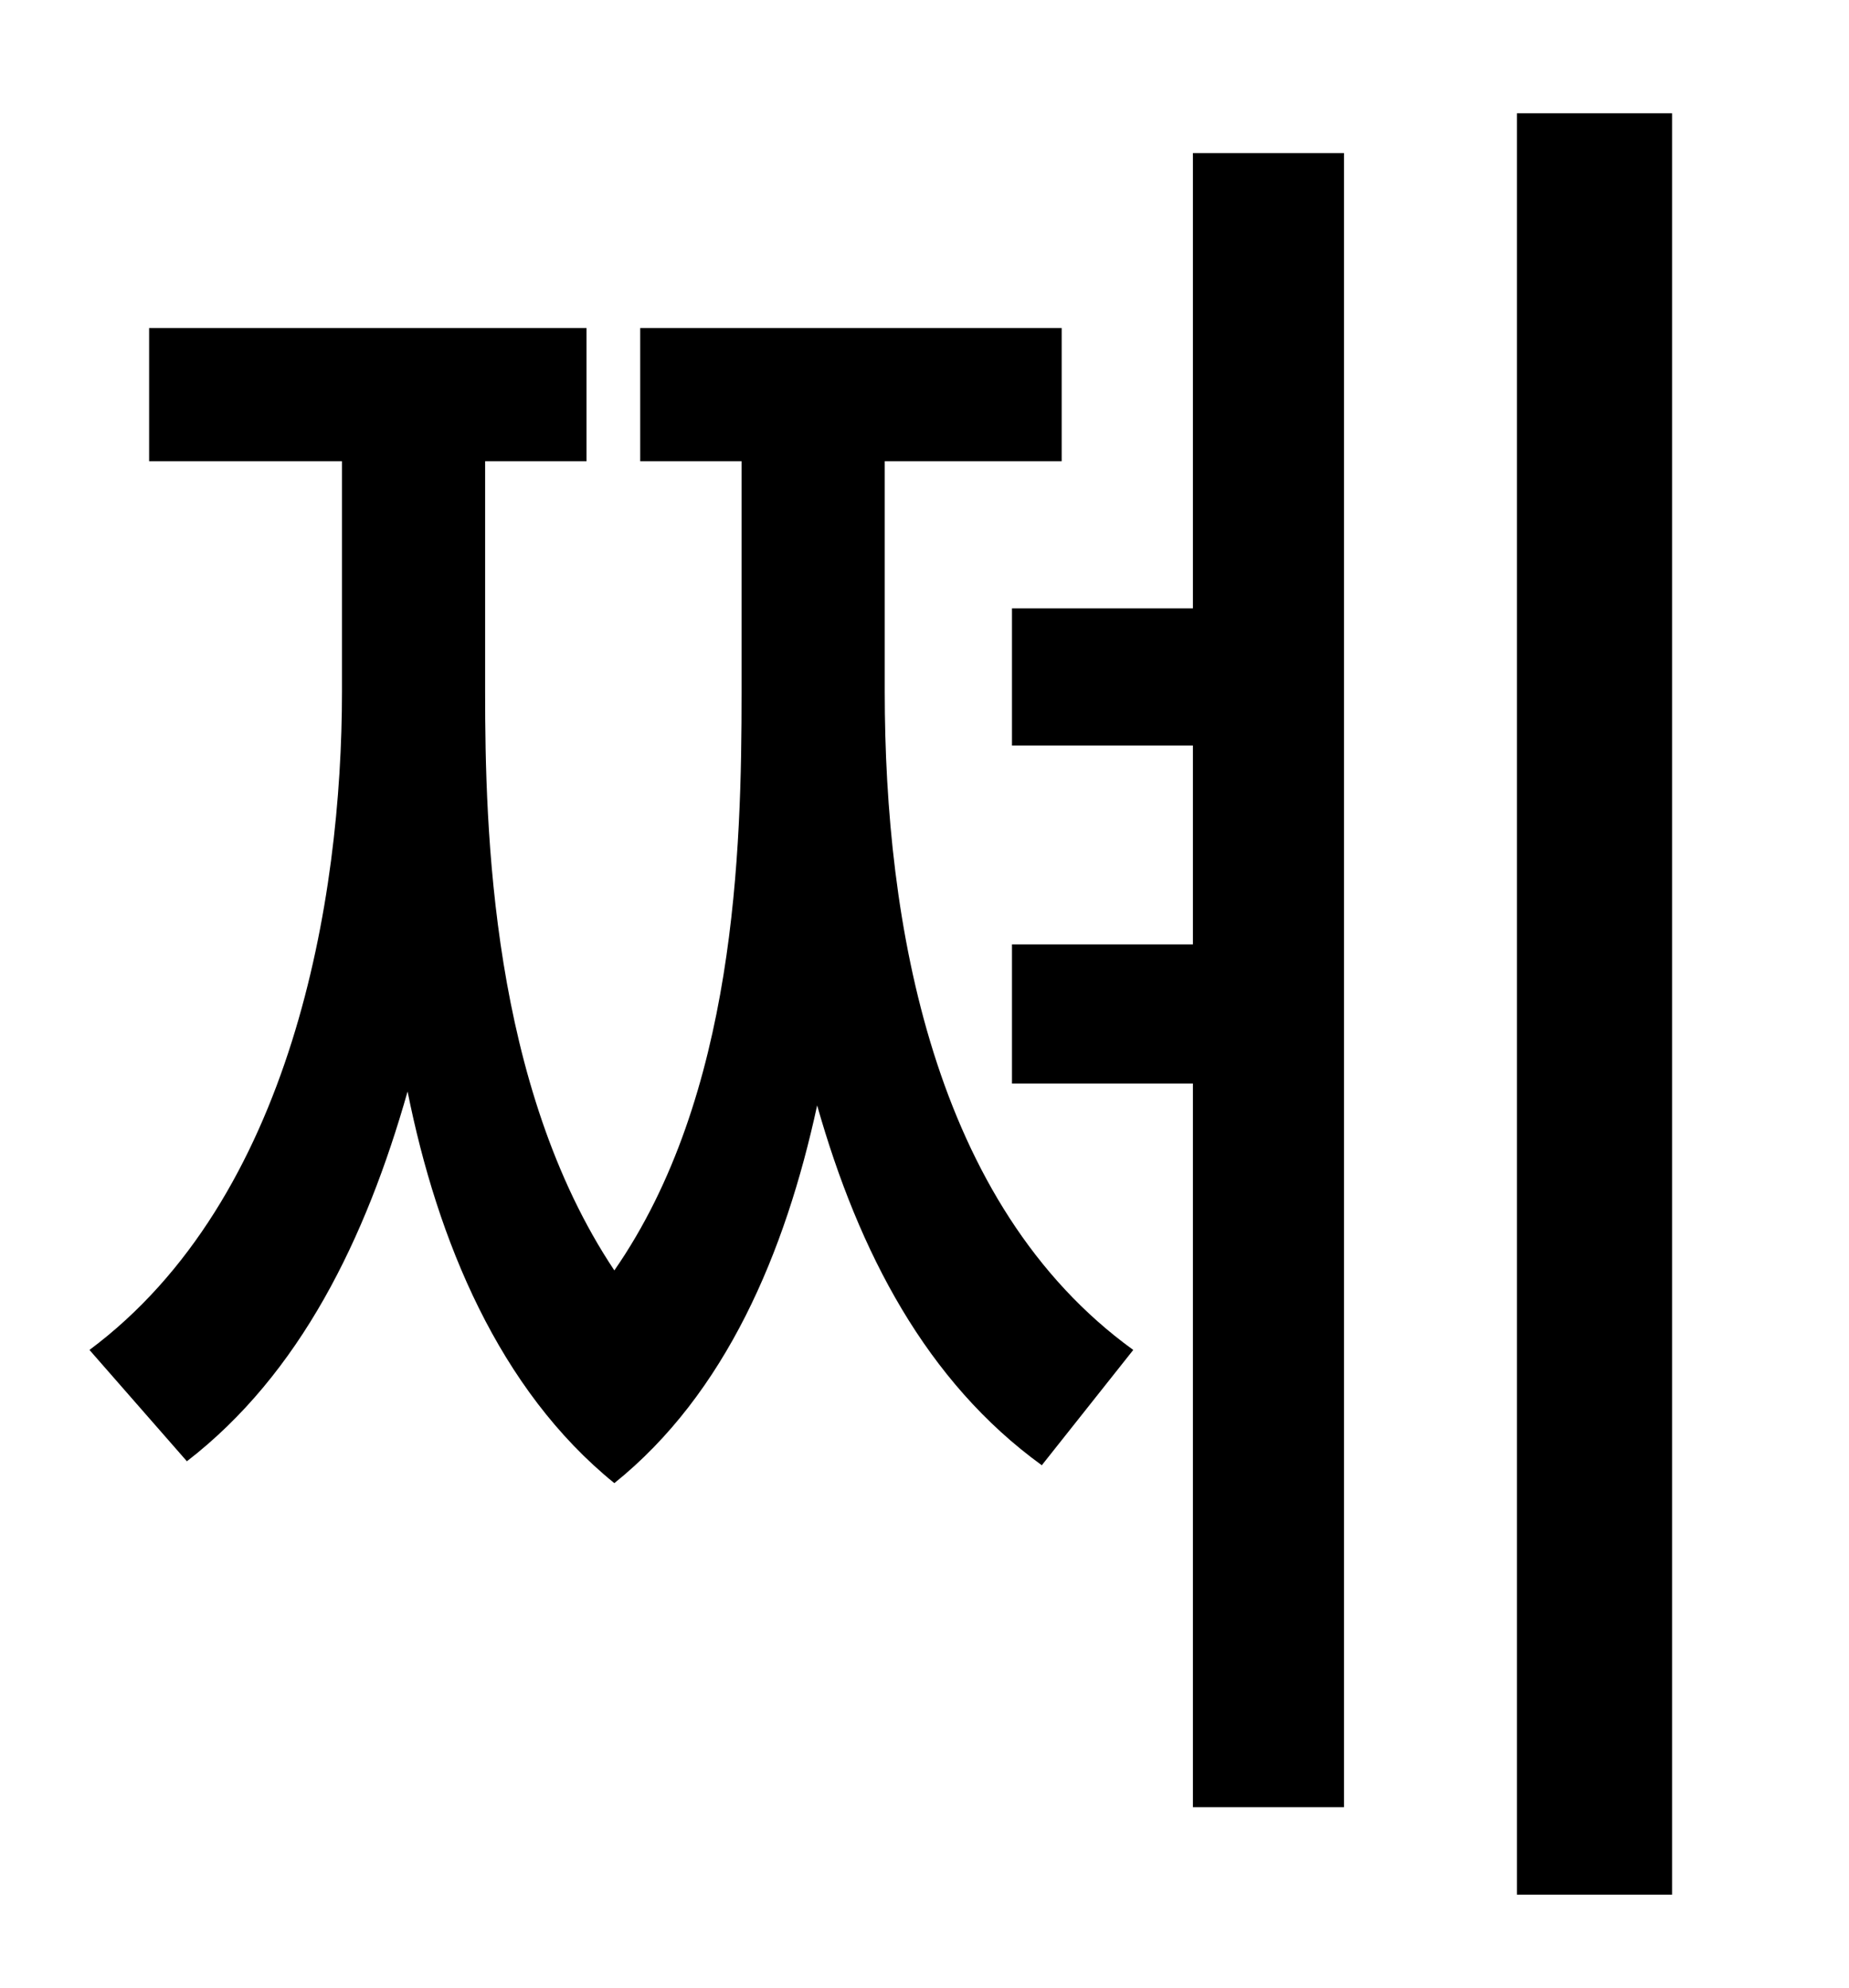<?xml version="1.0" standalone="no"?>
<!DOCTYPE svg PUBLIC "-//W3C//DTD SVG 1.1//EN" "http://www.w3.org/Graphics/SVG/1.1/DTD/svg11.dtd" >
<svg xmlns="http://www.w3.org/2000/svg" xmlns:xlink="http://www.w3.org/1999/xlink" version="1.1" viewBox="-10 0 930 1000">
   <path fill="currentColor"
d="M435 232v116c0 116 24 258 125 331l-46 58c-58 -42 -92 -107 -113 -181c-16 74 -46 145 -102 190c-58 -47 -89 -122 -104 -197c-21 74 -54 142 -111 186l-49 -56c102 -76 127 -227 127 -331v-116h-97v-67h220v67h-51v116c0 69 3 198 65 291c61 -88 64 -211 64 -291v-116
h-51v-67h212v67h-89zM590 306v-229h76v832h-76v-364h-91v-70h91v-100h-91v-69h91zM753 57h78v896h-78v-896z" />
</svg>
